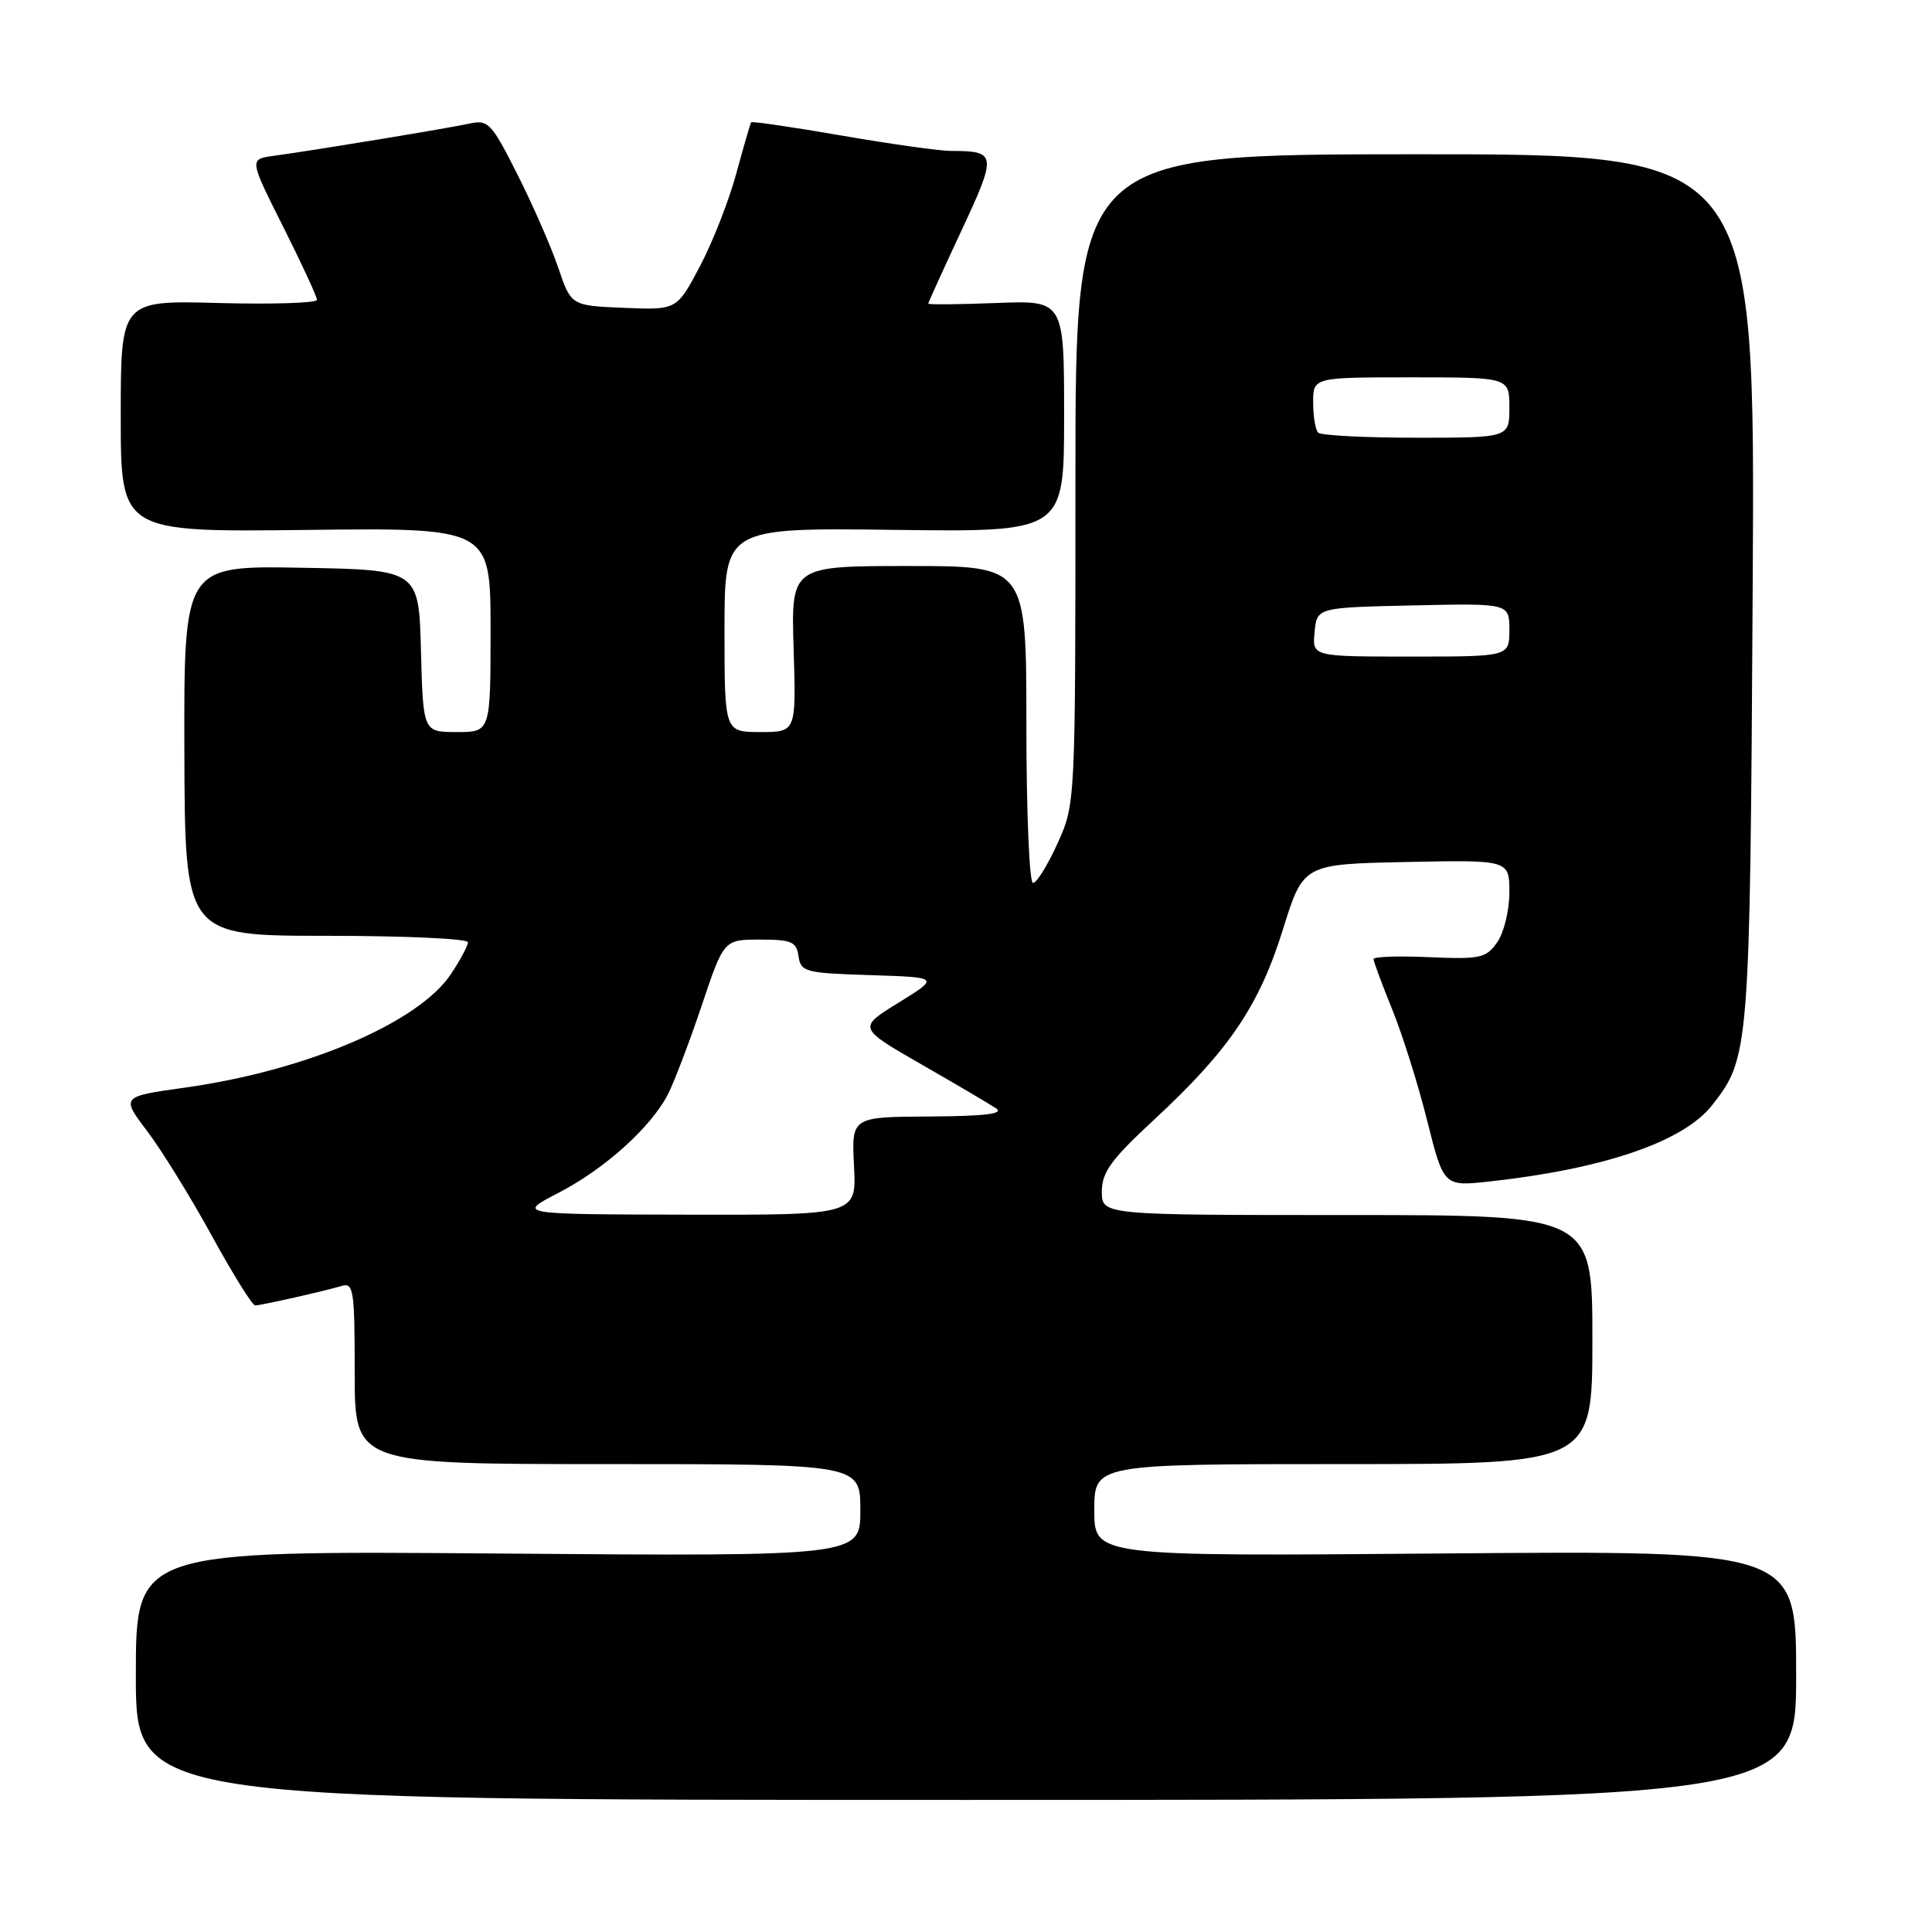<?xml version="1.0" encoding="UTF-8" standalone="no"?>
<!DOCTYPE svg PUBLIC "-//W3C//DTD SVG 1.1//EN" "http://www.w3.org/Graphics/SVG/1.1/DTD/svg11.dtd" >
<svg xmlns="http://www.w3.org/2000/svg" xmlns:xlink="http://www.w3.org/1999/xlink" version="1.1" viewBox="0 0 256 256">
 <g >
 <path fill="currentColor"
d=" M 238.00 221.98 C 238.00 205.46 238.00 205.46 191.50 205.84 C 145.00 206.23 145.00 206.23 145.00 200.12 C 145.00 194.00 145.00 194.00 178.00 194.00 C 211.00 194.00 211.00 194.00 211.00 177.50 C 211.00 161.00 211.00 161.00 178.50 161.00 C 146.00 161.00 146.00 161.00 146.00 157.89 C 146.00 155.32 147.22 153.65 152.95 148.34 C 162.85 139.17 166.84 133.28 169.99 123.17 C 172.69 114.50 172.69 114.50 186.35 114.22 C 200.00 113.94 200.00 113.94 200.00 118.25 C 200.00 120.62 199.28 123.59 198.39 124.85 C 196.92 126.96 196.16 127.12 189.39 126.83 C 185.32 126.65 182.00 126.76 182.00 127.08 C 182.00 127.40 183.11 130.38 184.46 133.72 C 185.82 137.05 187.91 143.70 189.11 148.50 C 191.30 157.22 191.30 157.22 197.40 156.55 C 212.55 154.88 223.06 151.28 226.84 146.47 C 231.82 140.15 231.88 139.37 232.24 77.96 C 232.58 20.42 232.58 20.42 187.54 20.44 C 142.50 20.45 142.50 20.45 142.50 63.48 C 142.50 106.50 142.50 106.50 140.13 111.75 C 138.82 114.64 137.36 117.00 136.88 117.00 C 136.39 117.00 136.00 107.55 136.00 96.00 C 136.00 75.00 136.00 75.00 120.41 75.00 C 104.82 75.00 104.82 75.00 105.16 86.00 C 105.50 97.00 105.50 97.00 100.75 97.00 C 96.00 97.00 96.00 97.00 96.00 83.46 C 96.00 69.93 96.00 69.93 118.50 70.21 C 141.00 70.50 141.00 70.50 141.00 55.15 C 141.00 39.80 141.00 39.80 132.00 40.15 C 127.05 40.34 123.00 40.38 123.00 40.23 C 123.00 40.09 124.98 35.73 127.40 30.55 C 132.12 20.45 132.06 20.00 126.05 20.00 C 124.51 20.00 117.97 19.08 111.50 17.96 C 105.04 16.84 99.65 16.05 99.53 16.21 C 99.42 16.37 98.53 19.42 97.56 23.00 C 96.59 26.58 94.42 32.11 92.74 35.29 C 89.68 41.08 89.68 41.08 82.68 40.79 C 75.68 40.50 75.68 40.50 73.98 35.50 C 73.05 32.75 70.62 27.19 68.58 23.15 C 65.12 16.28 64.69 15.83 62.18 16.38 C 59.35 17.00 41.77 19.90 36.26 20.65 C 33.02 21.09 33.02 21.09 37.51 30.02 C 39.98 34.94 42.00 39.31 42.00 39.73 C 42.00 40.15 36.15 40.34 29.00 40.15 C 16.00 39.80 16.00 39.80 16.00 55.15 C 16.00 70.50 16.00 70.50 40.50 70.22 C 65.00 69.93 65.00 69.93 65.00 83.47 C 65.00 97.00 65.00 97.00 60.53 97.00 C 56.07 97.00 56.07 97.00 55.78 86.25 C 55.50 75.50 55.50 75.50 39.93 75.23 C 24.37 74.95 24.37 74.95 24.43 99.48 C 24.50 124.00 24.50 124.00 43.25 124.00 C 53.56 124.00 62.00 124.38 62.00 124.85 C 62.00 125.32 60.98 127.23 59.73 129.10 C 55.44 135.52 40.54 141.87 24.54 144.11 C 16.03 145.30 16.03 145.30 19.52 149.90 C 21.43 152.43 25.28 158.66 28.07 163.75 C 30.86 168.84 33.44 172.99 33.82 172.98 C 34.72 172.94 43.03 171.07 45.25 170.40 C 46.85 169.91 47.00 170.90 47.00 181.93 C 47.00 194.00 47.00 194.00 80.50 194.00 C 114.00 194.00 114.00 194.00 114.00 200.11 C 114.00 206.23 114.00 206.23 66.00 205.85 C 18.00 205.47 18.00 205.47 18.00 221.99 C 18.00 238.50 18.00 238.50 128.00 238.50 C 238.00 238.50 238.00 238.50 238.00 221.98 Z  M 74.00 158.06 C 80.14 154.88 86.23 149.40 88.50 145.01 C 89.32 143.41 91.33 138.14 92.96 133.30 C 95.91 124.50 95.91 124.50 100.71 124.50 C 104.89 124.50 105.54 124.78 105.81 126.71 C 106.11 128.79 106.70 128.94 115.31 129.21 C 124.50 129.50 124.50 129.50 119.08 132.85 C 113.66 136.19 113.66 136.19 122.08 141.03 C 126.71 143.69 131.18 146.32 132.00 146.87 C 133.06 147.59 130.46 147.90 123.16 147.94 C 112.83 148.00 112.83 148.00 113.16 154.50 C 113.50 161.00 113.50 161.00 91.00 160.95 C 68.50 160.90 68.50 160.90 74.00 158.06 Z  M 174.19 83.75 C 174.50 80.50 174.50 80.50 187.25 80.22 C 200.00 79.94 200.00 79.94 200.00 83.47 C 200.00 87.00 200.00 87.00 186.94 87.00 C 173.87 87.00 173.87 87.00 174.19 83.75 Z  M 174.67 57.33 C 174.30 56.97 174.00 55.17 174.00 53.33 C 174.00 50.00 174.00 50.00 187.00 50.00 C 200.00 50.00 200.00 50.00 200.00 54.00 C 200.00 58.00 200.00 58.00 187.67 58.00 C 180.88 58.00 175.03 57.70 174.67 57.33 Z "/>
</g>
</svg>
